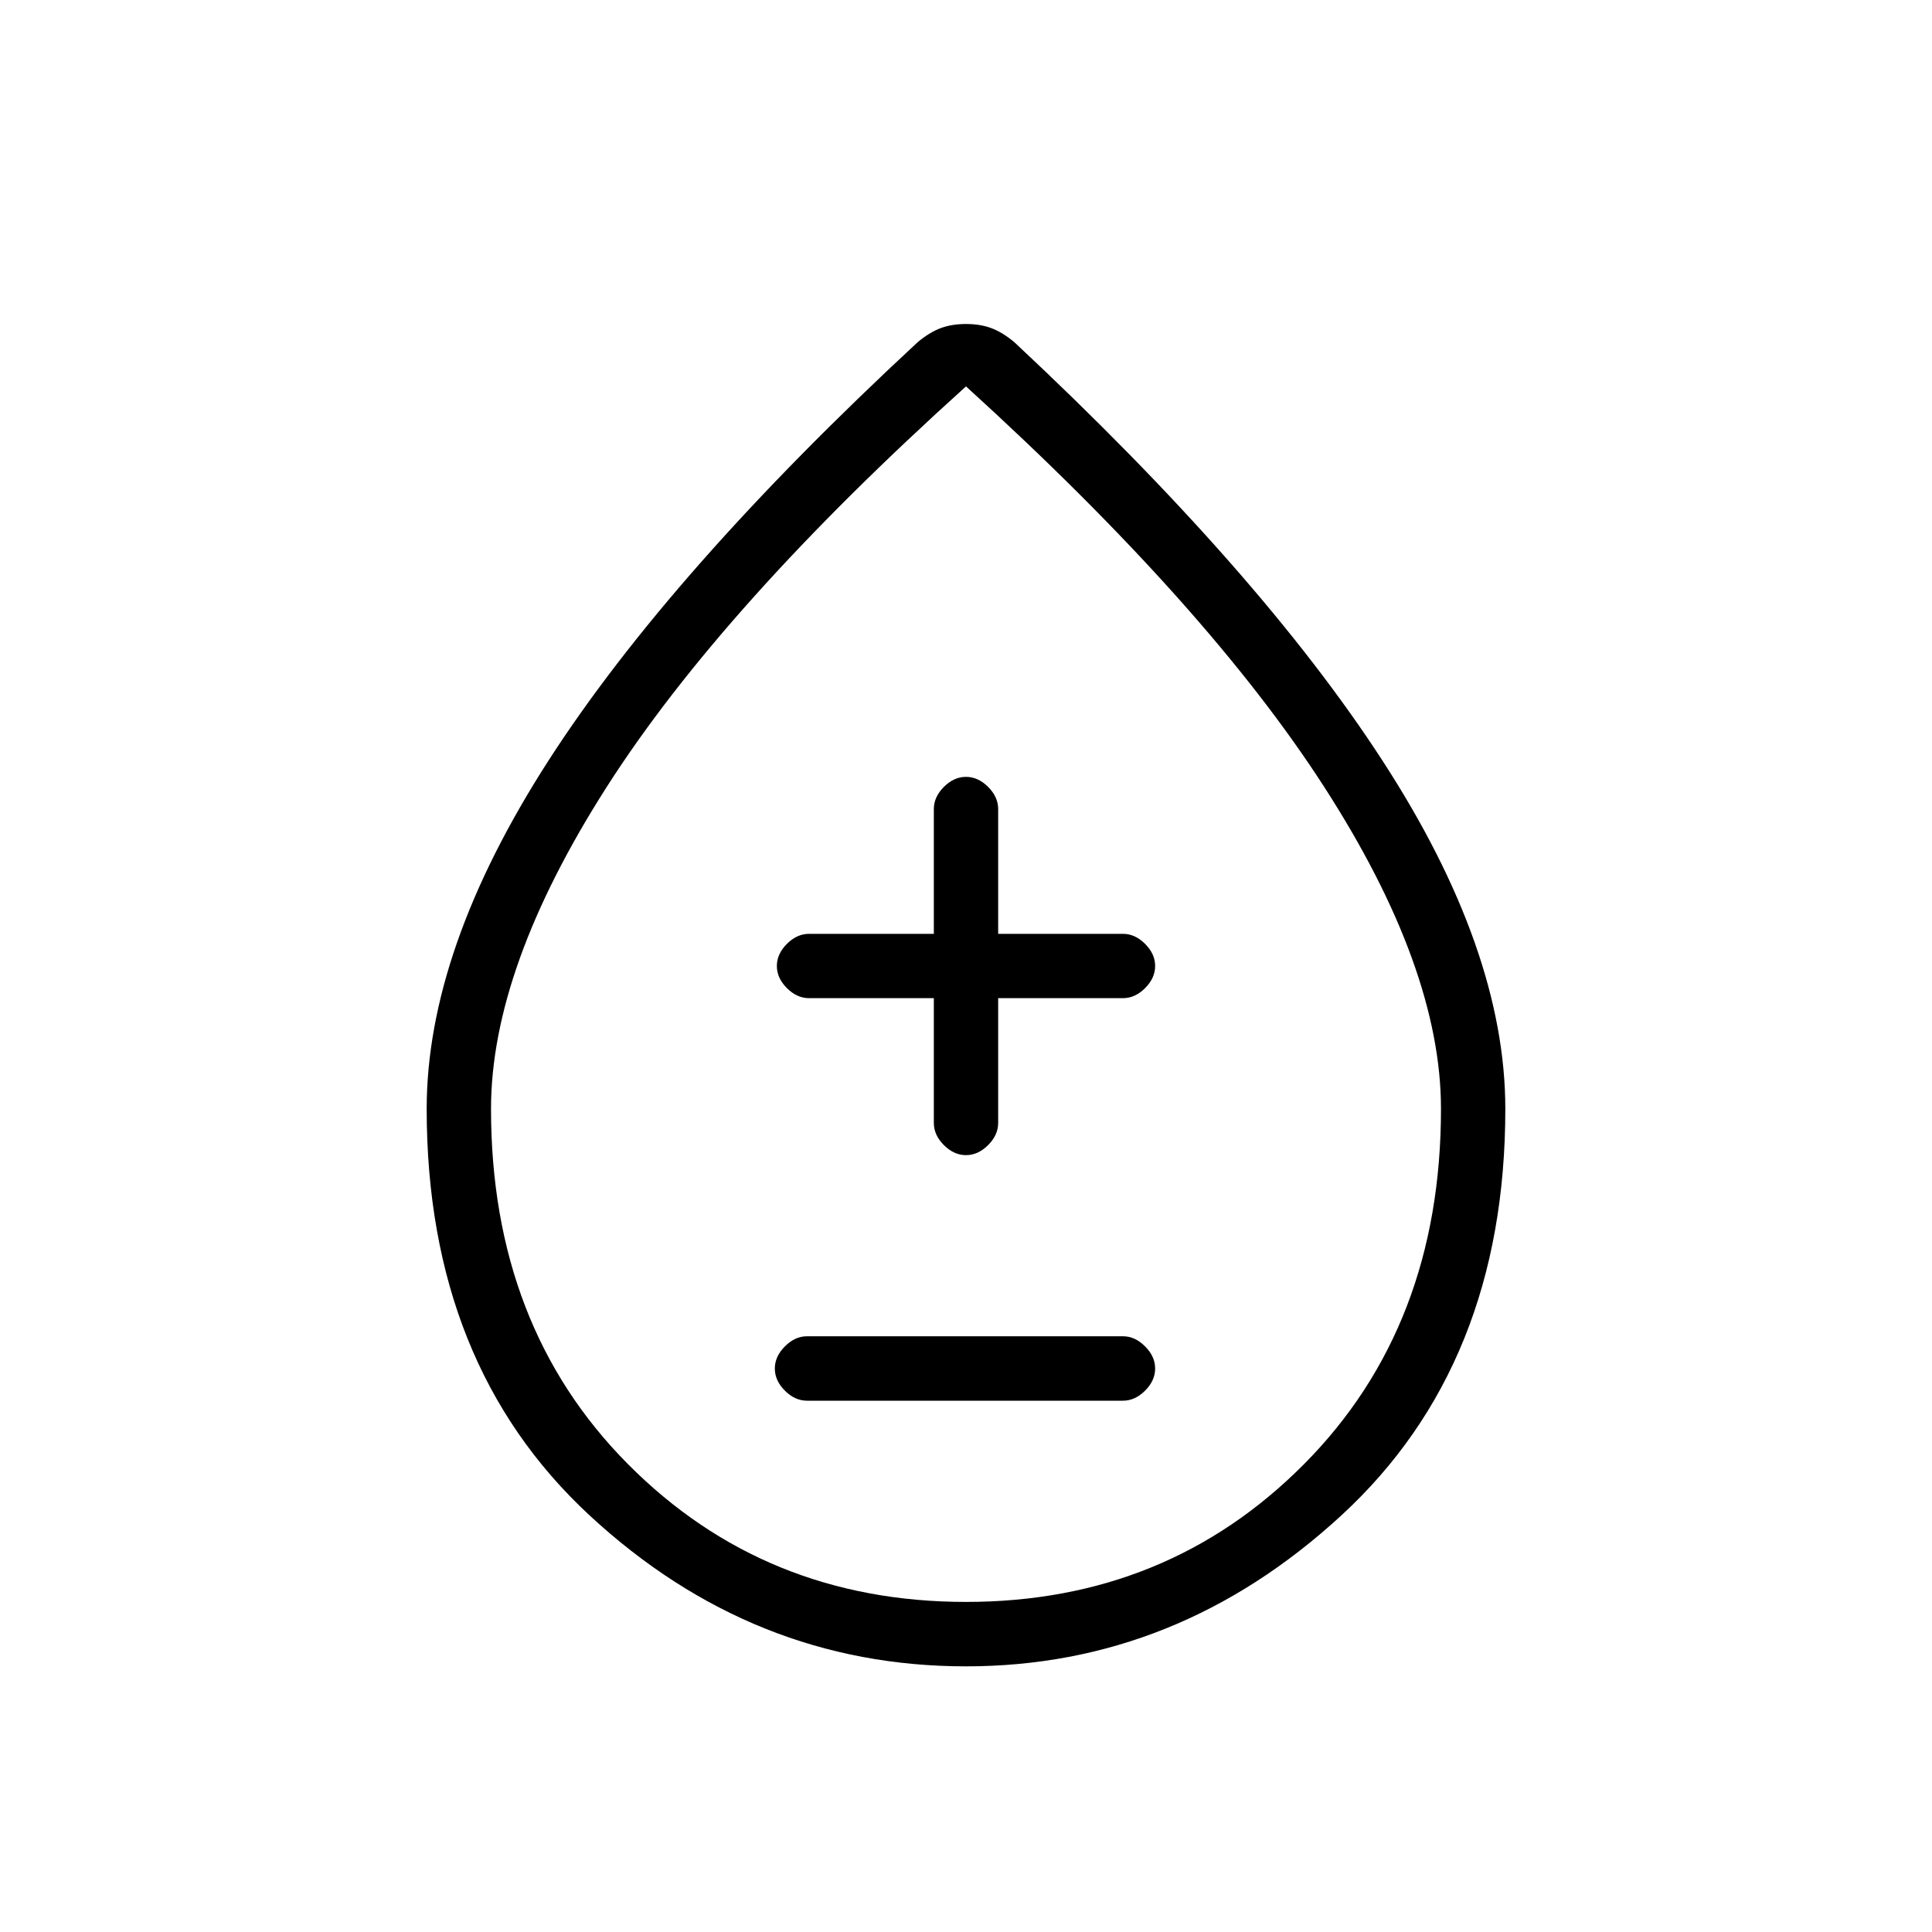 <svg xmlns="http://www.w3.org/2000/svg" height="20" width="20"><path d="M8.354 14.5H11.625Q11.75 14.5 11.854 14.396Q11.958 14.292 11.958 14.167Q11.958 14.042 11.854 13.938Q11.75 13.833 11.625 13.833H8.354Q8.229 13.833 8.125 13.938Q8.021 14.042 8.021 14.167Q8.021 14.292 8.125 14.396Q8.229 14.5 8.354 14.5ZM10 11.958Q10.125 11.958 10.229 11.854Q10.333 11.75 10.333 11.625V10.333H11.625Q11.75 10.333 11.854 10.229Q11.958 10.125 11.958 10Q11.958 9.875 11.854 9.771Q11.75 9.667 11.625 9.667H10.333V8.375Q10.333 8.25 10.229 8.146Q10.125 8.042 10 8.042Q9.875 8.042 9.771 8.146Q9.667 8.25 9.667 8.375V9.667H8.375Q8.25 9.667 8.146 9.771Q8.042 9.875 8.042 10Q8.042 10.125 8.146 10.229Q8.25 10.333 8.375 10.333H9.667V11.625Q9.667 11.75 9.771 11.854Q9.875 11.958 10 11.958ZM10 17.25Q7.792 17.25 6.104 15.688Q4.417 14.125 4.417 11.479Q4.417 9.833 5.677 7.875Q6.938 5.917 9.5 3.542Q9.625 3.438 9.74 3.396Q9.854 3.354 10 3.354Q10.146 3.354 10.26 3.396Q10.375 3.438 10.5 3.542Q13.042 5.917 14.312 7.875Q15.583 9.833 15.583 11.479Q15.583 14.125 13.885 15.688Q12.188 17.25 10 17.25ZM10 16.583Q12.083 16.583 13.5 15.156Q14.917 13.729 14.917 11.479Q14.917 10.021 13.708 8.146Q12.5 6.271 10 4Q7.479 6.271 6.281 8.146Q5.083 10.021 5.083 11.479Q5.083 13.729 6.5 15.156Q7.917 16.583 10 16.583ZM10 11.458Q10 11.458 10 11.458Q10 11.458 10 11.458Q10 11.458 10 11.458Q10 11.458 10 11.458Q10 11.458 10 11.458Q10 11.458 10 11.458Q10 11.458 10 11.458Q10 11.458 10 11.458Z"/></svg>